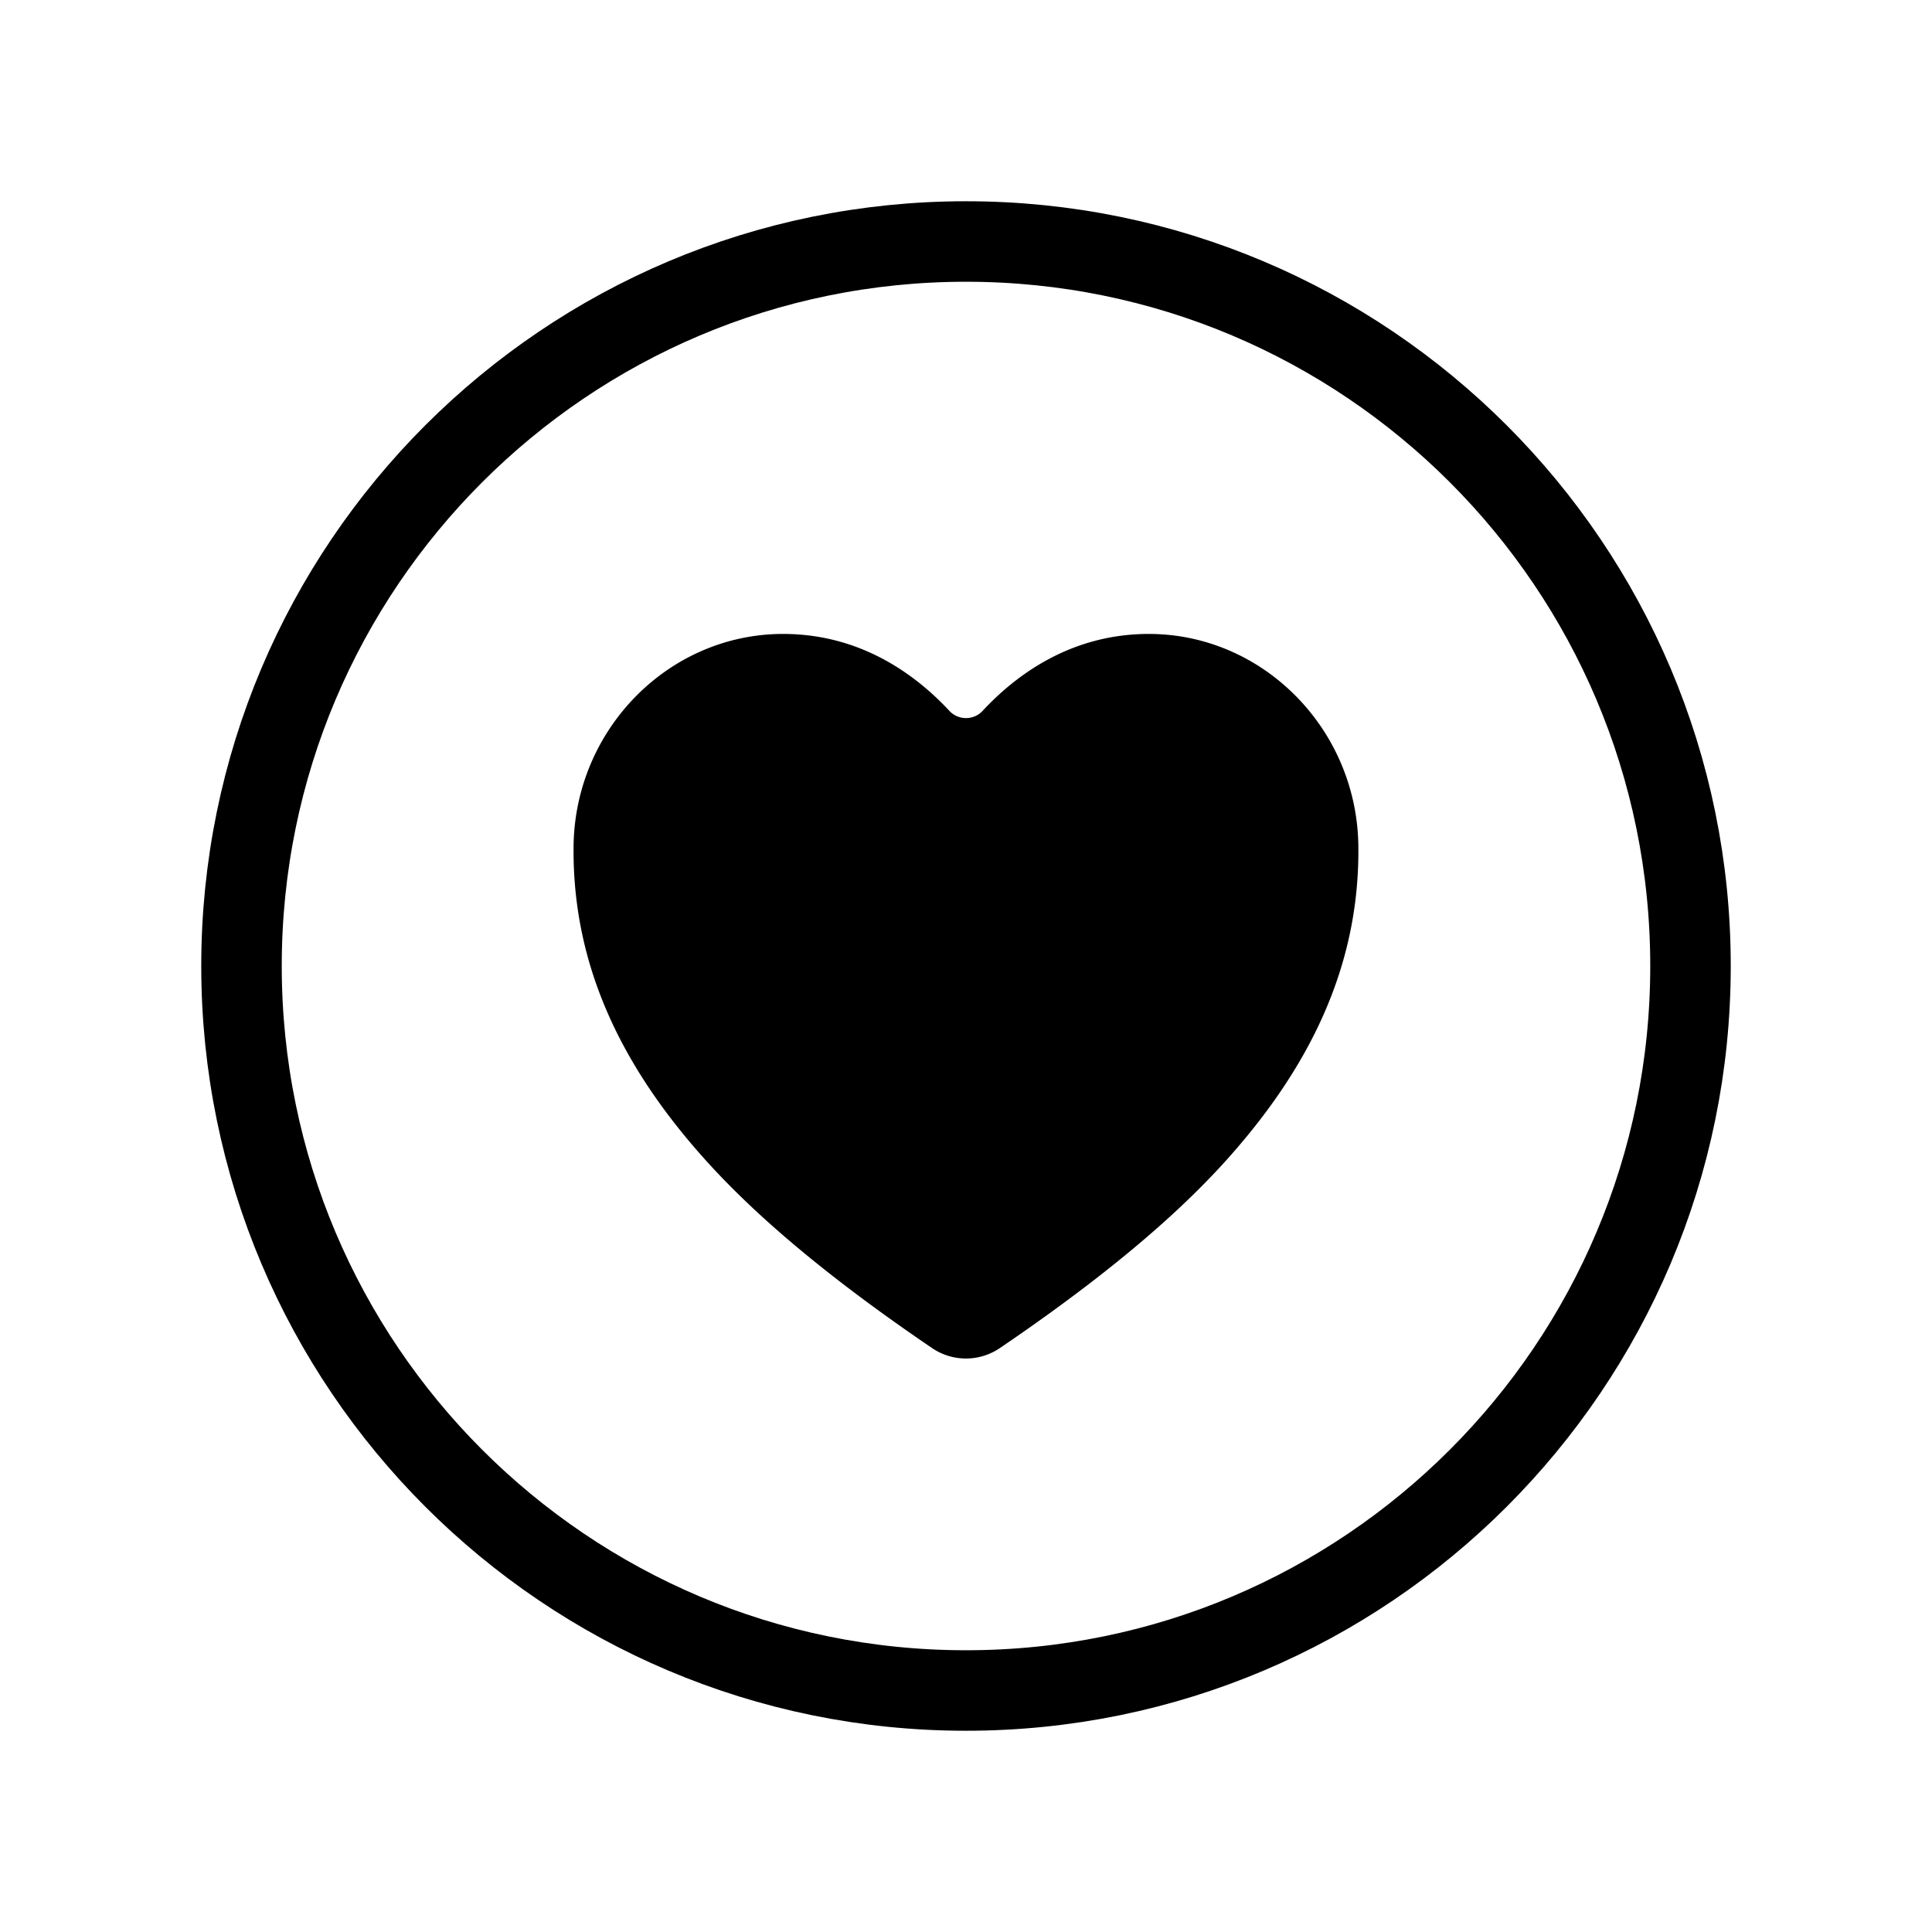 <svg fill="none" stroke="currentColor" stroke-width="1" viewBox="0 0 24 24" xmlns="http://www.w3.org/2000/svg">
  <path d="M21 12c0-4.969-4.031-9-9-9s-9 4.031-9 9 4.031 9 9 9 9-4.031 9-9Z"></path>
  <path fill="currentColor" stroke="none" d="M12 16.876a.75.75 0 0 1-.422-.13c-1.842-1.251-2.64-2.11-3.08-2.645-.937-1.142-1.386-2.315-1.373-3.586.015-1.455 1.182-2.64 2.603-2.64.957 0 1.64.498 2.067.957a.282.282 0 0 0 .41 0c.426-.459 1.11-.957 2.066-.957 1.421 0 2.589 1.185 2.603 2.64.014 1.27-.436 2.444-1.373 3.586-.44.537-1.238 1.394-3.08 2.645a.75.75 0 0 1-.42.13Z"></path>
</svg>